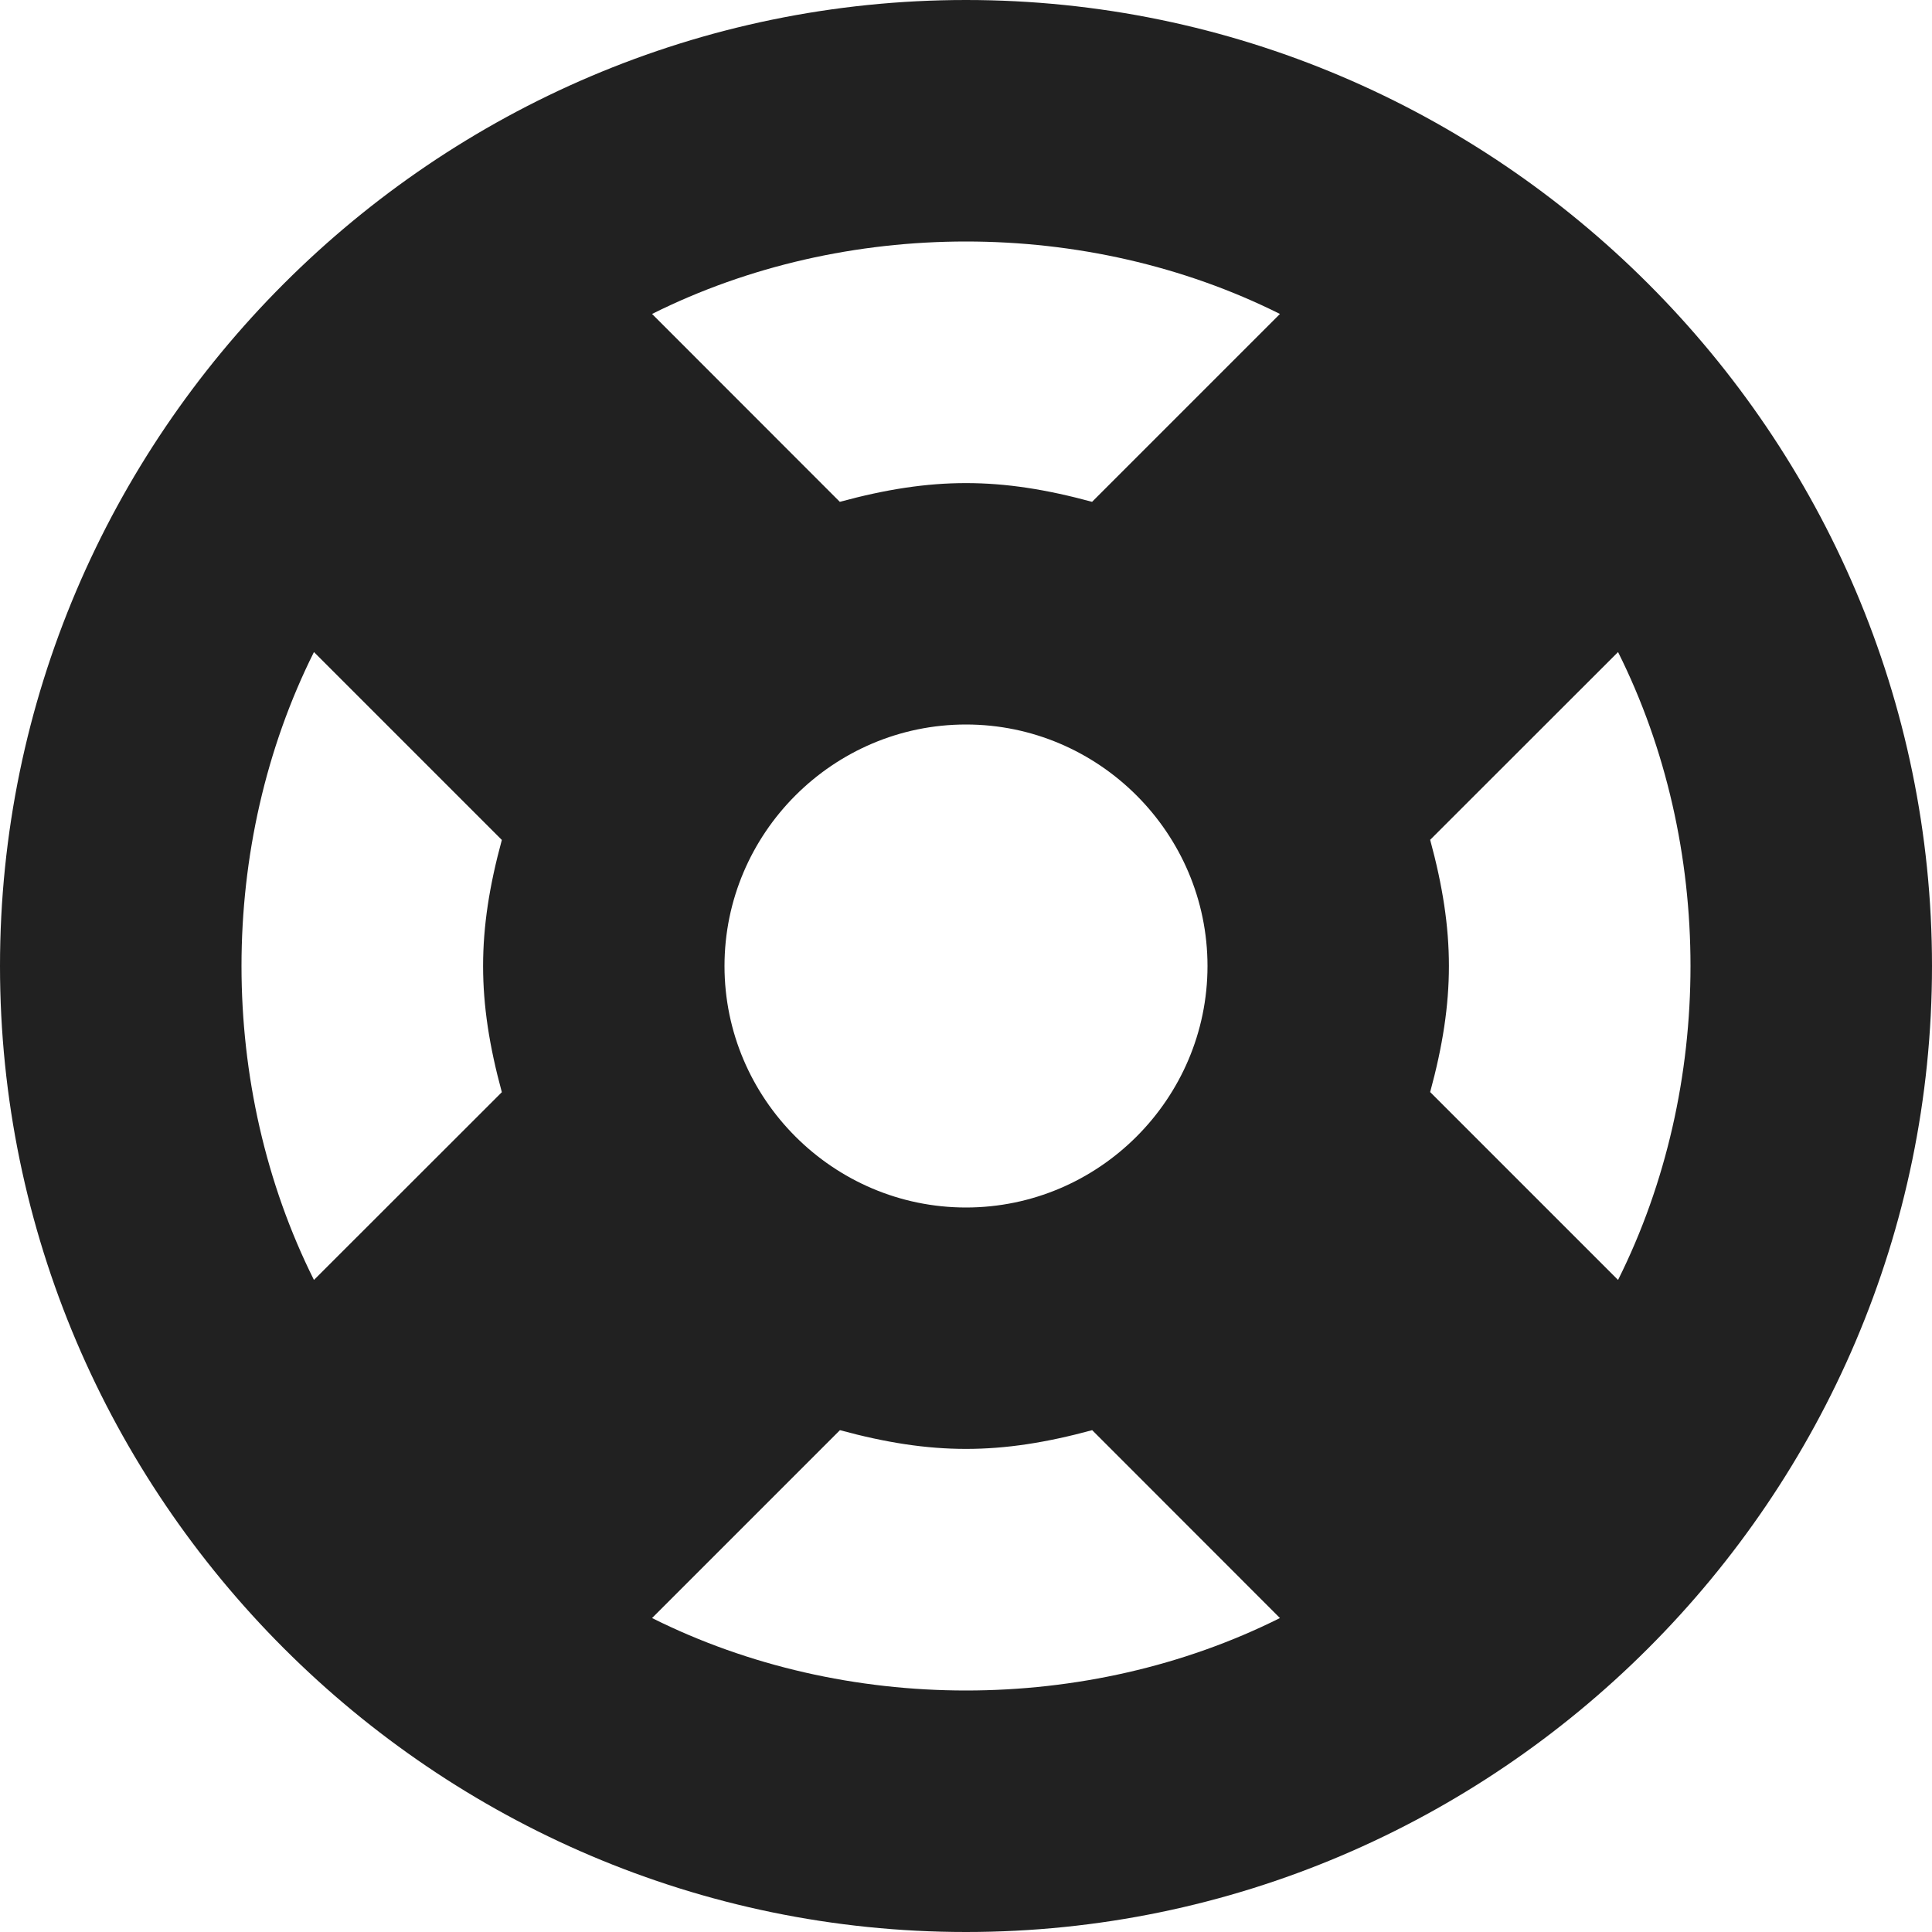<svg xmlns="http://www.w3.org/2000/svg" width="16" height="16"><path d="M8 0C3.6 0 0 3.6 0 8s3.6 8 8 8 8-3.6 8-8-3.6-8-8-8zm0 10c-1.1 0-2-.9-2-2s.9-2 2-2 2 .9 2 2-.9 2-2 2zm0-8c.9 0 1.8.2 2.6.6L9.044 4.156c-.761-.207-1.327-.207-2.089 0L5.4 2.6C6.2 2.2 7.1 2 8 2zM2 8c0-.9.2-1.8.6-2.6l1.556 1.556c-.207.761-.207 1.327 0 2.089L2.6 10.6C2.2 9.8 2 8.9 2 8zm6 6c-.9 0-1.8-.2-2.6-.6l1.556-1.556c.761.207 1.327.207 2.089 0L10.6 13.4c-.8.4-1.7.6-2.6.6zm5.4-3.4-1.556-1.556c.207-.761.207-1.327 0-2.089L13.4 5.4c.4.8.6 1.7.6 2.6 0 .9-.2 1.8-.6 2.6z" fill="#212121"/></svg>
